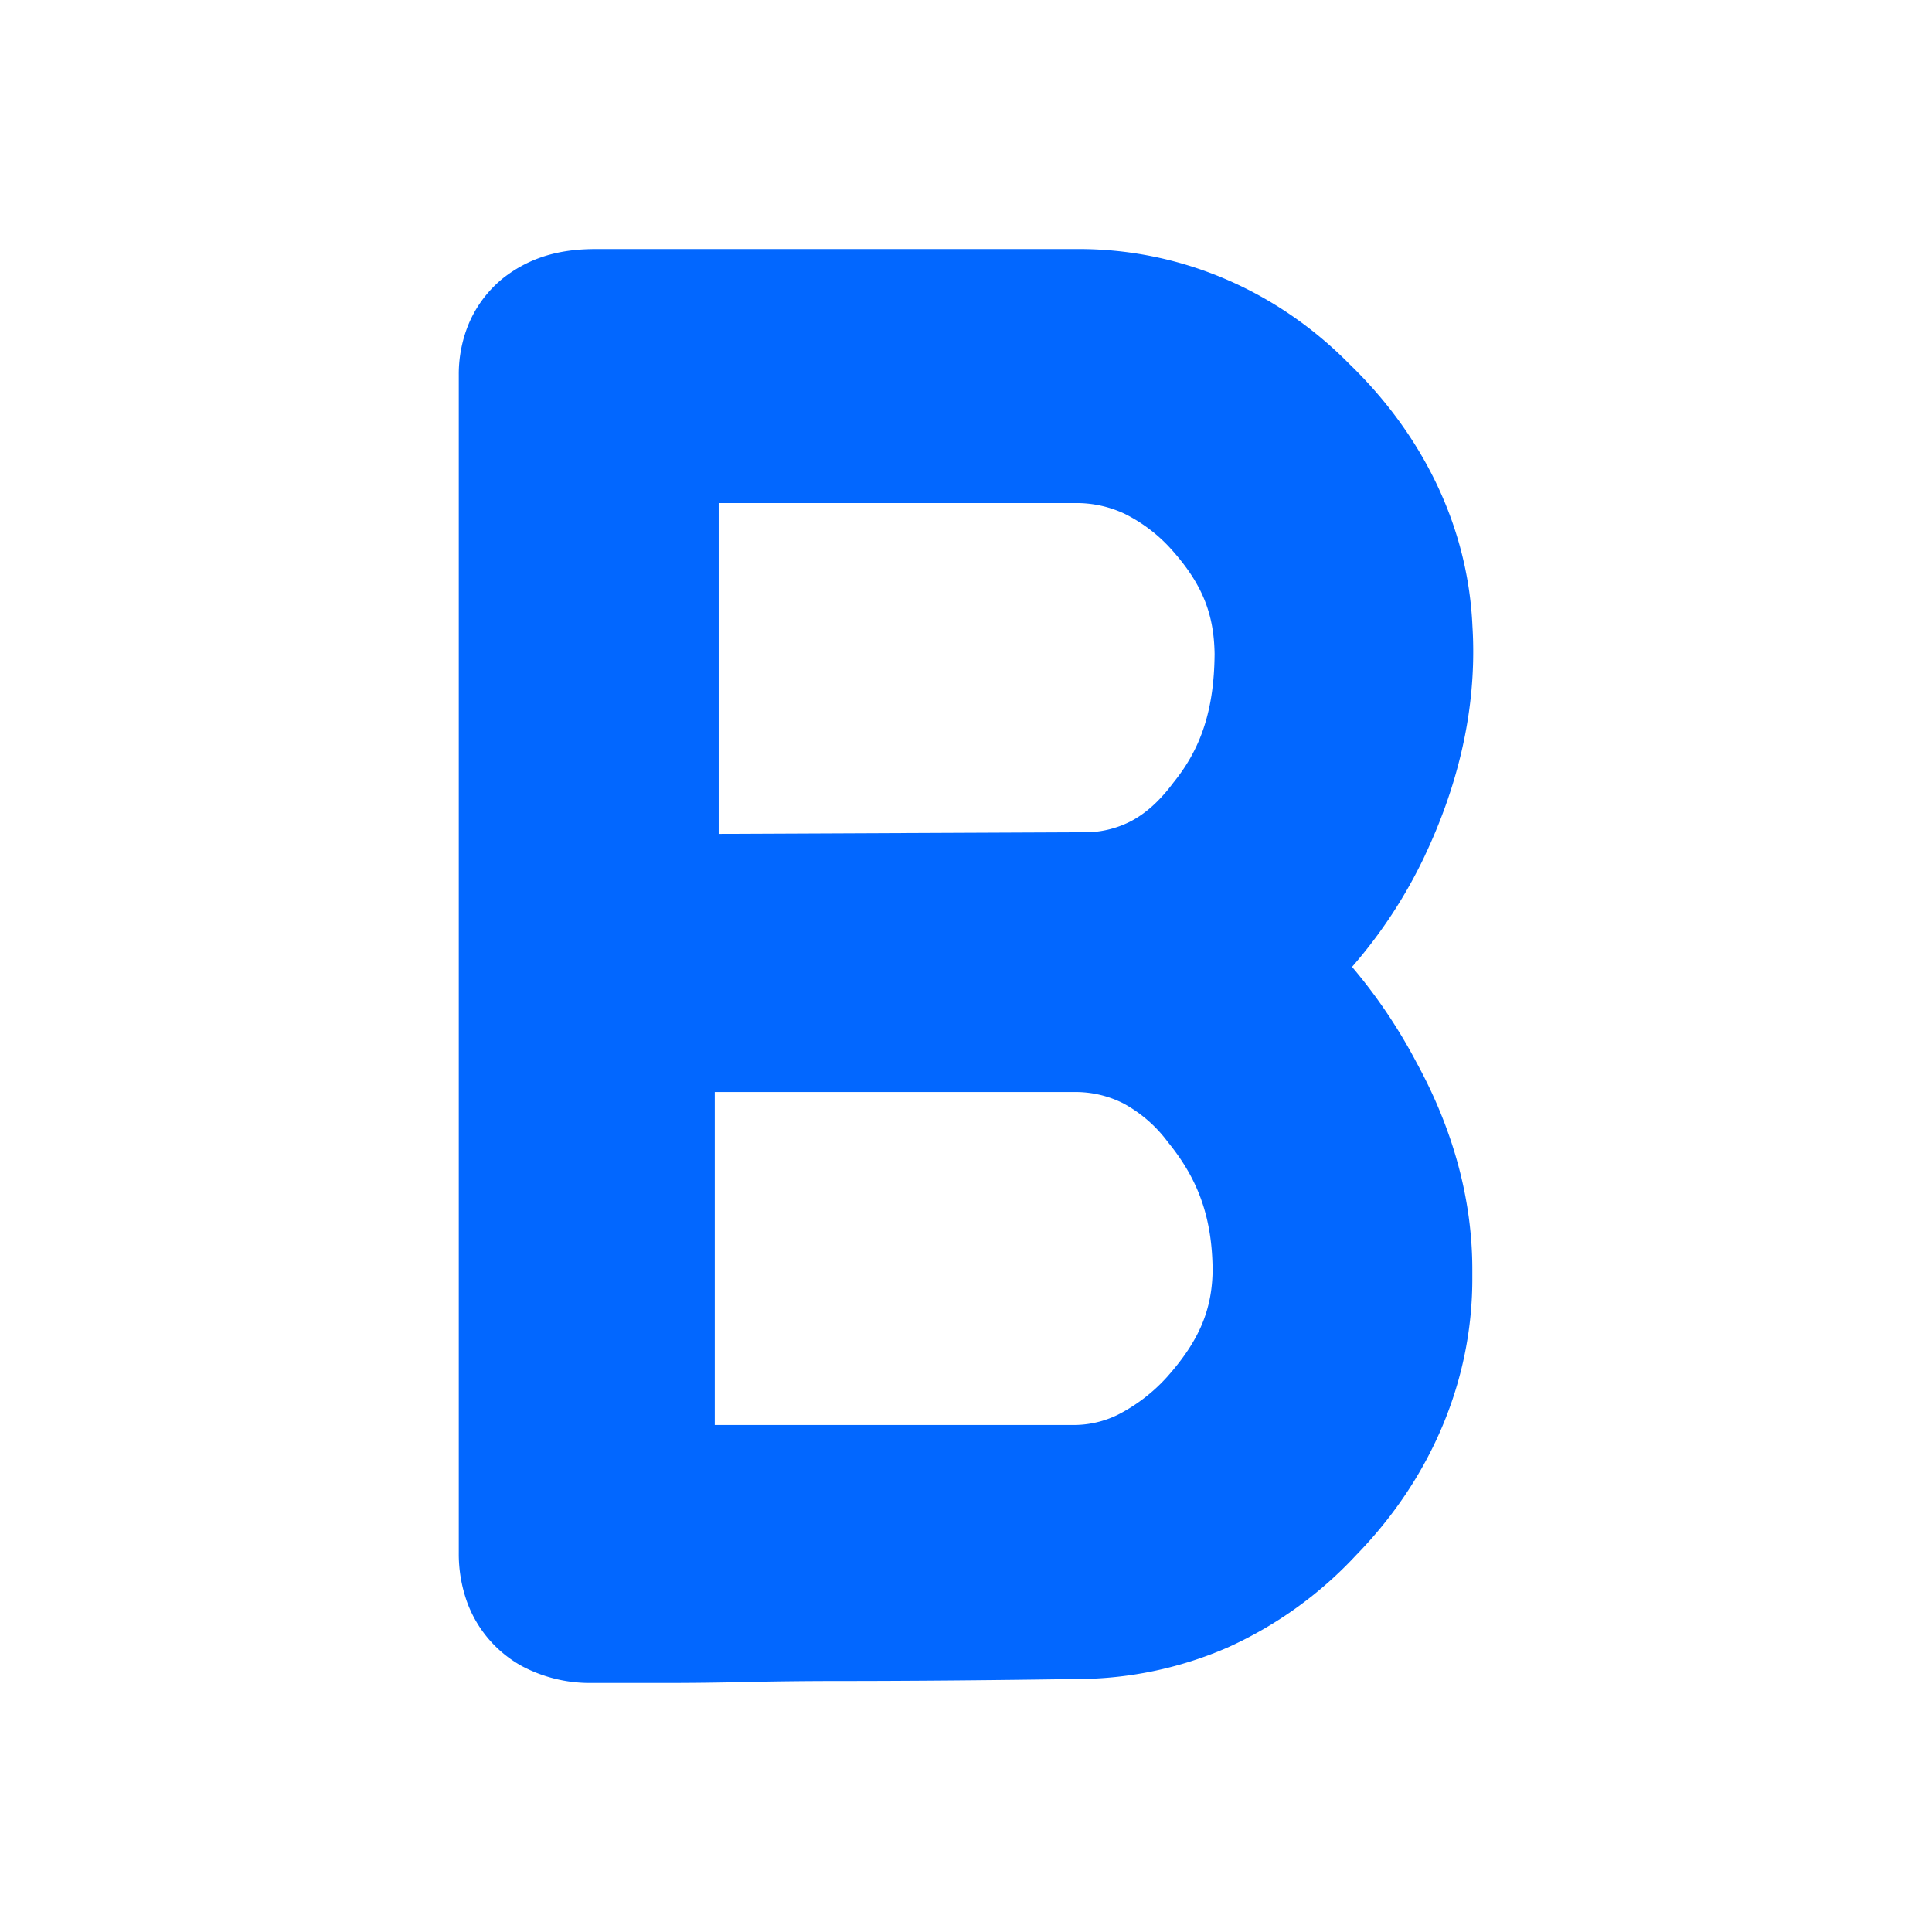<svg id="Layer_1" data-name="Layer 1" xmlns="http://www.w3.org/2000/svg" viewBox="0 0 512 512"><defs><style>.cls-1{fill:#0267ff;}</style></defs><path class="cls-1" d="M377.63,226.7l.07-.17c8.25-17.52,12.73-35.67,12.72-53.84,0-2.28-.07-4.54-.21-6.8h0c-1.17-26.16-13-50.44-32.57-69.38h0C338.23,76.79,312.43,65.78,285.05,66H157.58c-7.33.06-16,1.24-24.27,7.73a31.14,31.14,0,0,0-9.19,12.32,34.92,34.92,0,0,0-2.54,13.35V411.56a37.87,37.87,0,0,0,2.16,12.89,31.84,31.84,0,0,0,14.54,17.07A38.47,38.47,0,0,0,157.06,446h20.55q9.4,0,21.08-.27,11.15-.24,22.89-.25,28.29,0,63.28-.52h0a100.36,100.36,0,0,0,40.62-8.42,105.77,105.77,0,0,0,34-24.51h0l.15-.15v0h0c19.58-20.2,30.68-46.06,30.55-73.45,0-.74,0-1.42,0-2,0-18.67-5.16-37.12-14.55-54.41h0l-.12-.23-.06-.1h0a140.48,140.48,0,0,0-17.14-25.46A128.47,128.47,0,0,0,377.63,226.7ZM321.36,336.64c-.15,10.09-3.24,18.38-12.17,28.37a45.41,45.41,0,0,1-12.94,9.91,26.51,26.51,0,0,1-11.72,2.72H189.42V289.4h95.11a28.09,28.09,0,0,1,13.16,3,36.12,36.12,0,0,1,11.82,10.27l.15.19.15.18C317.61,312.74,321.23,322.76,321.36,336.64ZM190.46,133.32h94.59A29.93,29.93,0,0,1,298,136.14a41.28,41.28,0,0,1,12.64,9.69c8.1,9.11,11.07,17,11.24,27.45-.11,15.09-3.77,25.15-10.59,33.71l-.28.35-.24.32c-3.83,5.08-7.48,8.08-11.12,10a26.73,26.73,0,0,1-12.78,2.91l-1.56,0h-.51l-94.34.42Z"/></svg>